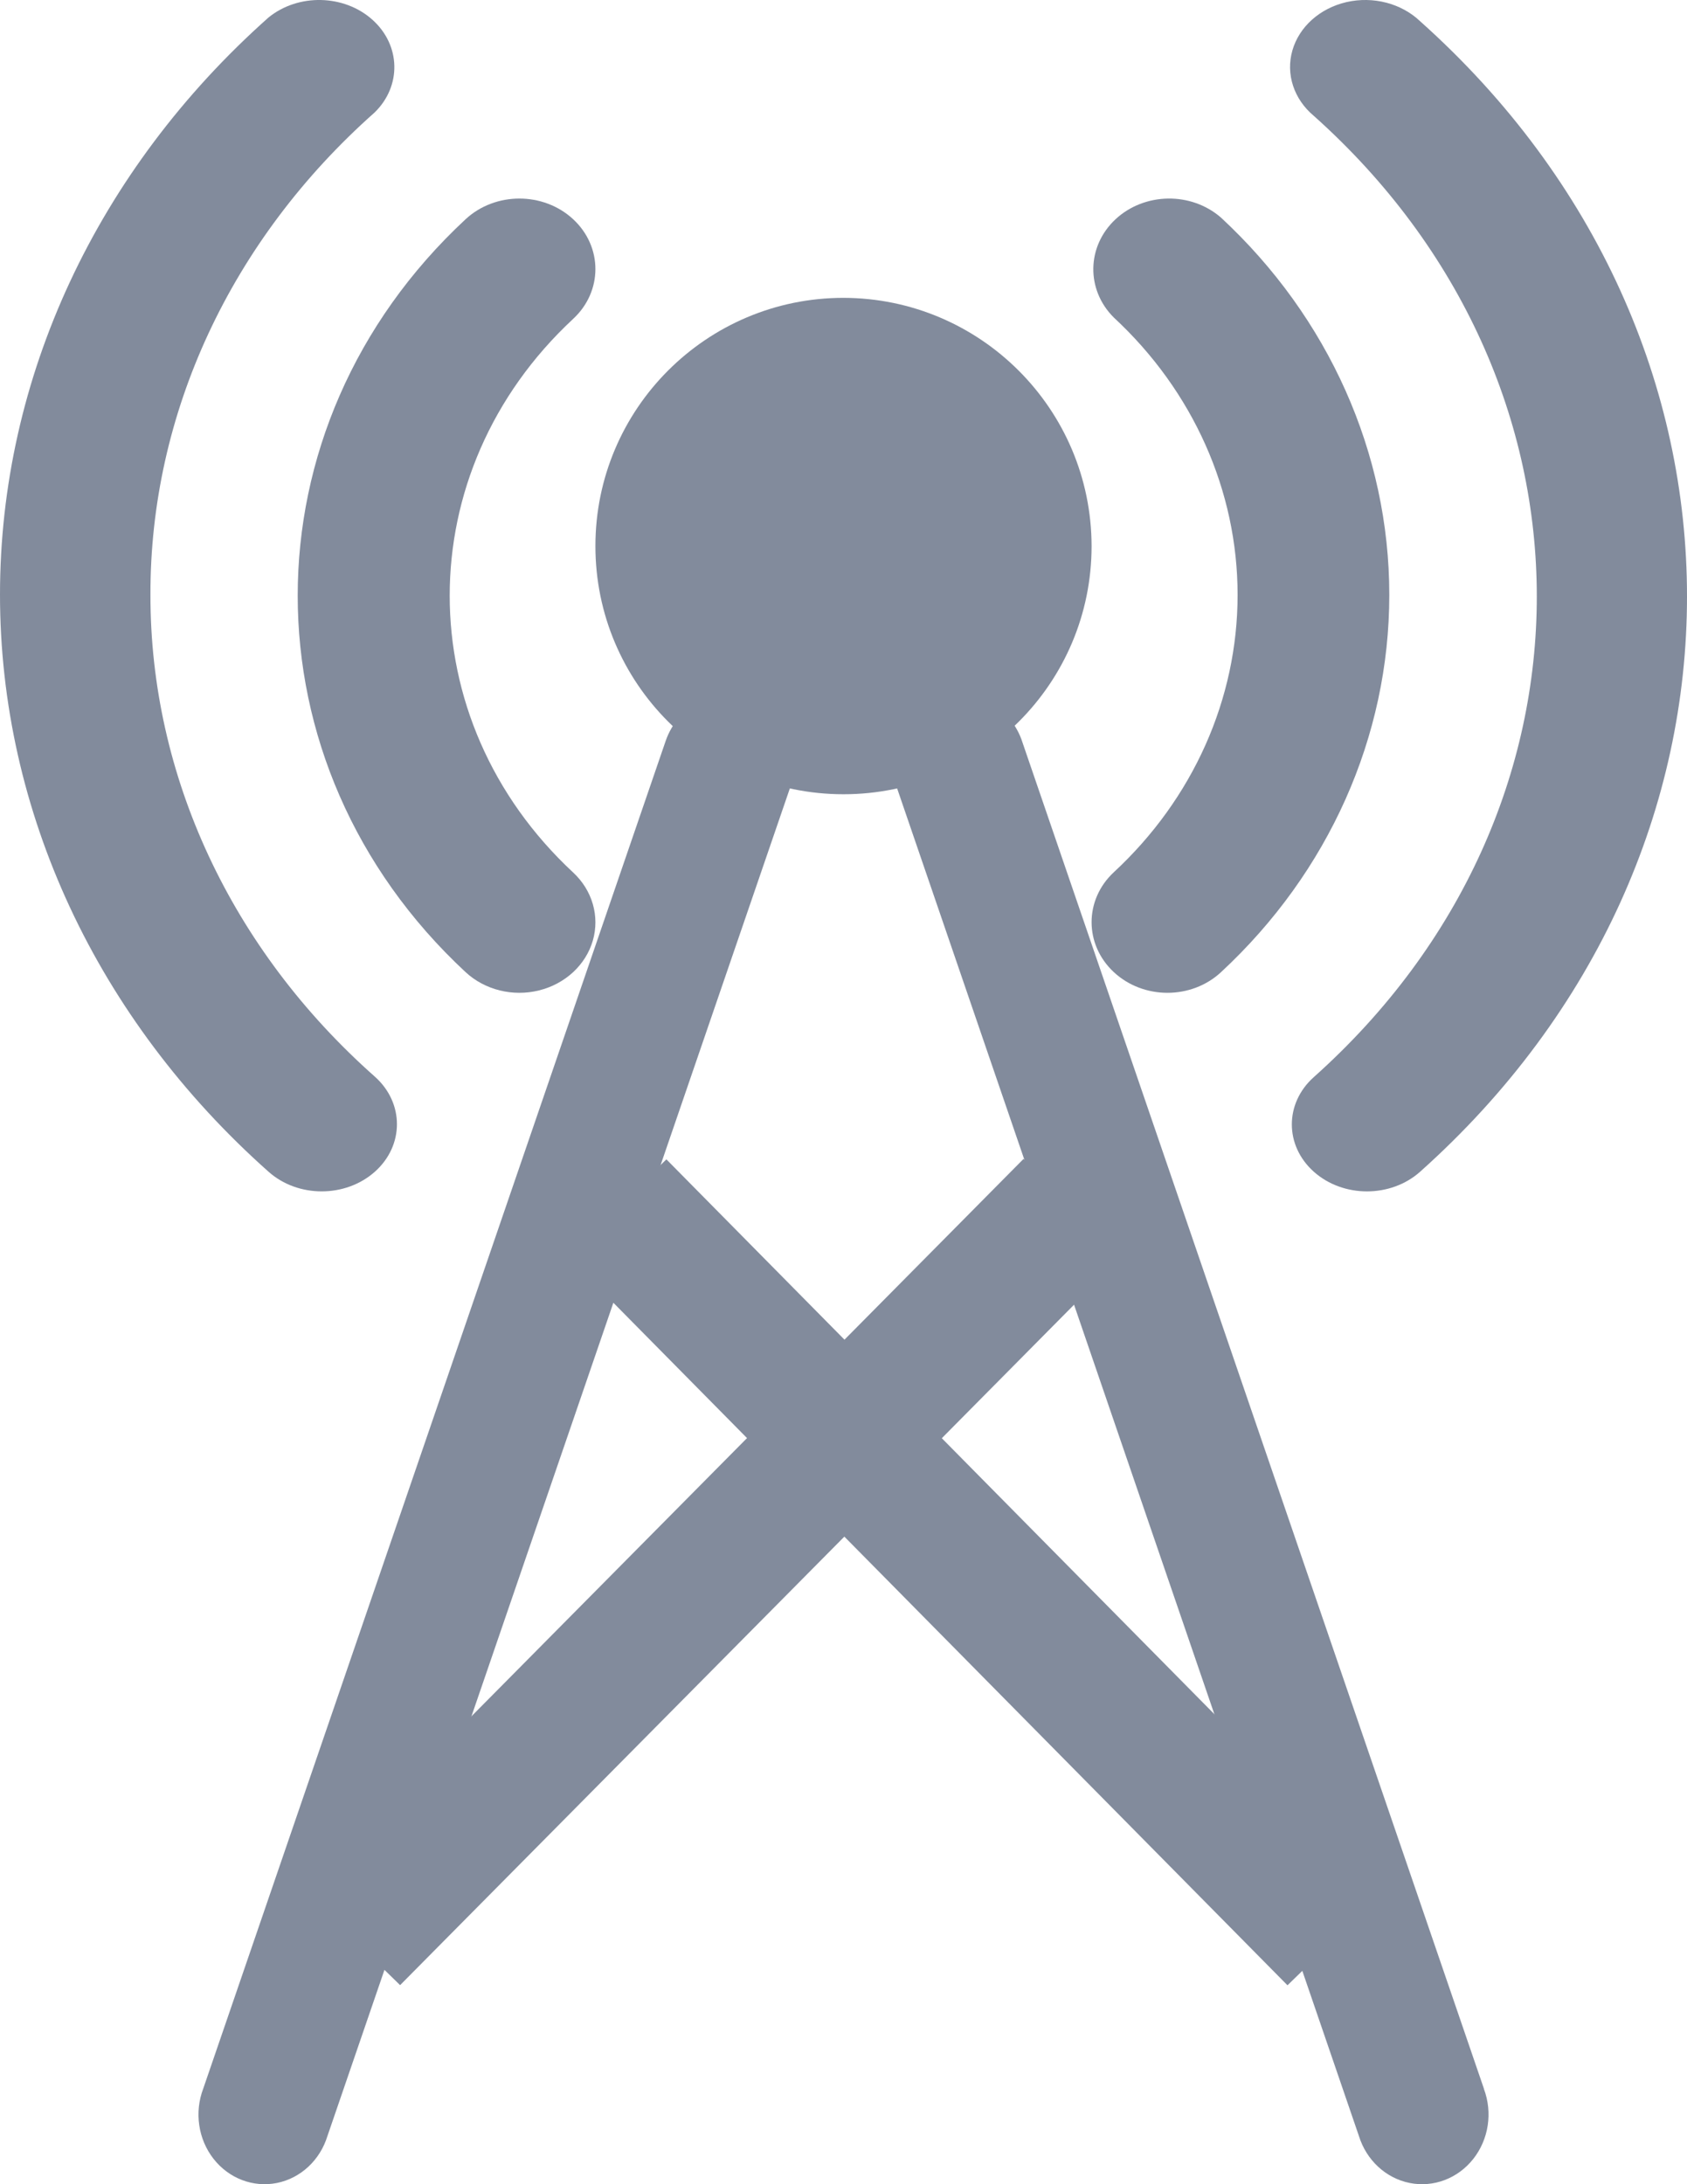 <?xml version="1.0" encoding="UTF-8"?>
<svg width="51px" height="66px" viewBox="0 0 51 66" version="1.1" xmlns="http://www.w3.org/2000/svg" xmlns:xlink="http://www.w3.org/1999/xlink">
    <!-- Generator: Sketch 63 (92445) - https://sketch.com -->
    <title>icon_base copy 2</title>
    <desc>Created with Sketch.</desc>
    <g id="页面-1" stroke="none" stroke-width="1" fill="none" fill-rule="evenodd" opacity="0.6">
        <g id="数据概览" transform="translate(-1123, -88)" fill="#2F3E5A" fill-rule="nonzero">
            <g id="总览4" transform="translate(980, 80)">
                <g id="icon_base-copy-2" transform="translate(143, 8)">
                    <path d="M25.5,9 C21.358,9 18,12.358 18,16.5 C18,20.642 21.358,24 25.5,24 C29.642,24 33,20.642 33,16.5 C32.991,12.362 29.638,9.009 25.5,9 Z" id="路径_139-path"></path>
                    <path d="M17.327,9.636 C18.224,8.804 18.224,7.456 17.327,6.624 C16.429,5.792 14.974,5.792 14.076,6.624 C7.308,12.911 7.308,23.089 14.076,29.376 C14.657,29.914 15.503,30.124 16.296,29.927 C17.09,29.73 17.709,29.156 17.922,28.421 C18.134,27.686 17.907,26.902 17.327,26.364 C12.351,21.741 12.351,14.259 17.327,9.636 L17.327,9.636 Z" id="路径_140"></path>
                    <path d="M36.914,6.577 C36.011,5.789 34.599,5.811 33.724,6.625 C32.849,7.44 32.826,8.754 33.672,9.595 C36.067,11.814 37.414,14.83 37.414,17.976 C37.414,21.122 36.067,24.138 33.672,26.356 C32.776,27.19 32.776,28.541 33.672,29.375 C34.567,30.208 36.019,30.208 36.914,29.375 C40.17,26.356 42,22.254 42,17.976 C42,13.698 40.17,9.596 36.914,6.577 L36.914,6.577 Z" id="路径_141"></path>
                    <path d="M4.548,17.969 C4.536,12.5 6.976,7.254 11.324,3.4 C12.146,2.6 12.117,1.365 11.258,0.596 C10.4,-0.172 9.015,-0.202 8.117,0.529 C2.921,5.148 0,11.423 0,17.967 C0,24.512 2.921,30.787 8.117,35.405 C9.005,36.198 10.445,36.198 11.334,35.405 C12.222,34.613 12.222,33.327 11.334,32.535 C6.983,28.683 4.54,23.438 4.548,17.969 L4.548,17.969 Z" id="路径_142"></path>
                    <path d="M42.931,0.641 C42.364,0.101 41.512,-0.12 40.708,0.063 C39.905,0.247 39.277,0.806 39.071,1.522 C38.865,2.238 39.114,2.997 39.719,3.502 C48.706,11.528 48.706,24.52 39.719,32.546 C38.832,33.336 38.832,34.617 39.719,35.407 C40.606,36.198 42.044,36.198 42.931,35.407 C53.69,25.801 53.69,10.247 42.931,0.641 L42.931,0.641 Z" id="路径_143"></path>
                    <polygon id="矩形_1" transform="translate(29.534, 47.511) rotate(-44.433) translate(-29.534, -47.511) " points="27.38 32.012 31.566 32.028 31.688 63.011 27.502 62.994"></polygon>
                    <polygon id="矩形_2" transform="translate(21.519, 47.502) rotate(-45.486) translate(-21.519, -47.502) " points="5.994 45.348 37.027 45.47 37.044 49.656 6.011 49.534"></polygon>
                    <path d="M44.862,63.118 L30.876,22.333 C30.477,21.274 29.349,20.74 28.329,21.125 C27.308,21.51 26.763,22.677 27.099,23.759 L41.082,64.545 C41.309,65.275 41.896,65.819 42.616,65.963 C43.335,66.107 44.072,65.828 44.539,65.236 C45.006,64.644 45.129,63.833 44.859,63.118 L44.862,63.118 Z" id="路径_144"></path>
                    <path d="M22.682,21.125 C21.644,20.732 20.5,21.297 20.124,22.389 L6.144,63.112 C5.872,63.826 5.991,64.639 6.455,65.233 C6.92,65.827 7.655,66.107 8.373,65.963 C9.091,65.818 9.676,65.273 9.9,64.541 L23.88,23.818 C24.061,23.293 24.036,22.715 23.811,22.21 C23.587,21.705 23.18,21.314 22.682,21.125 L22.682,21.125 Z" id="路径_145"></path>
                </g>
            </g>
        </g>
    </g>
</svg>